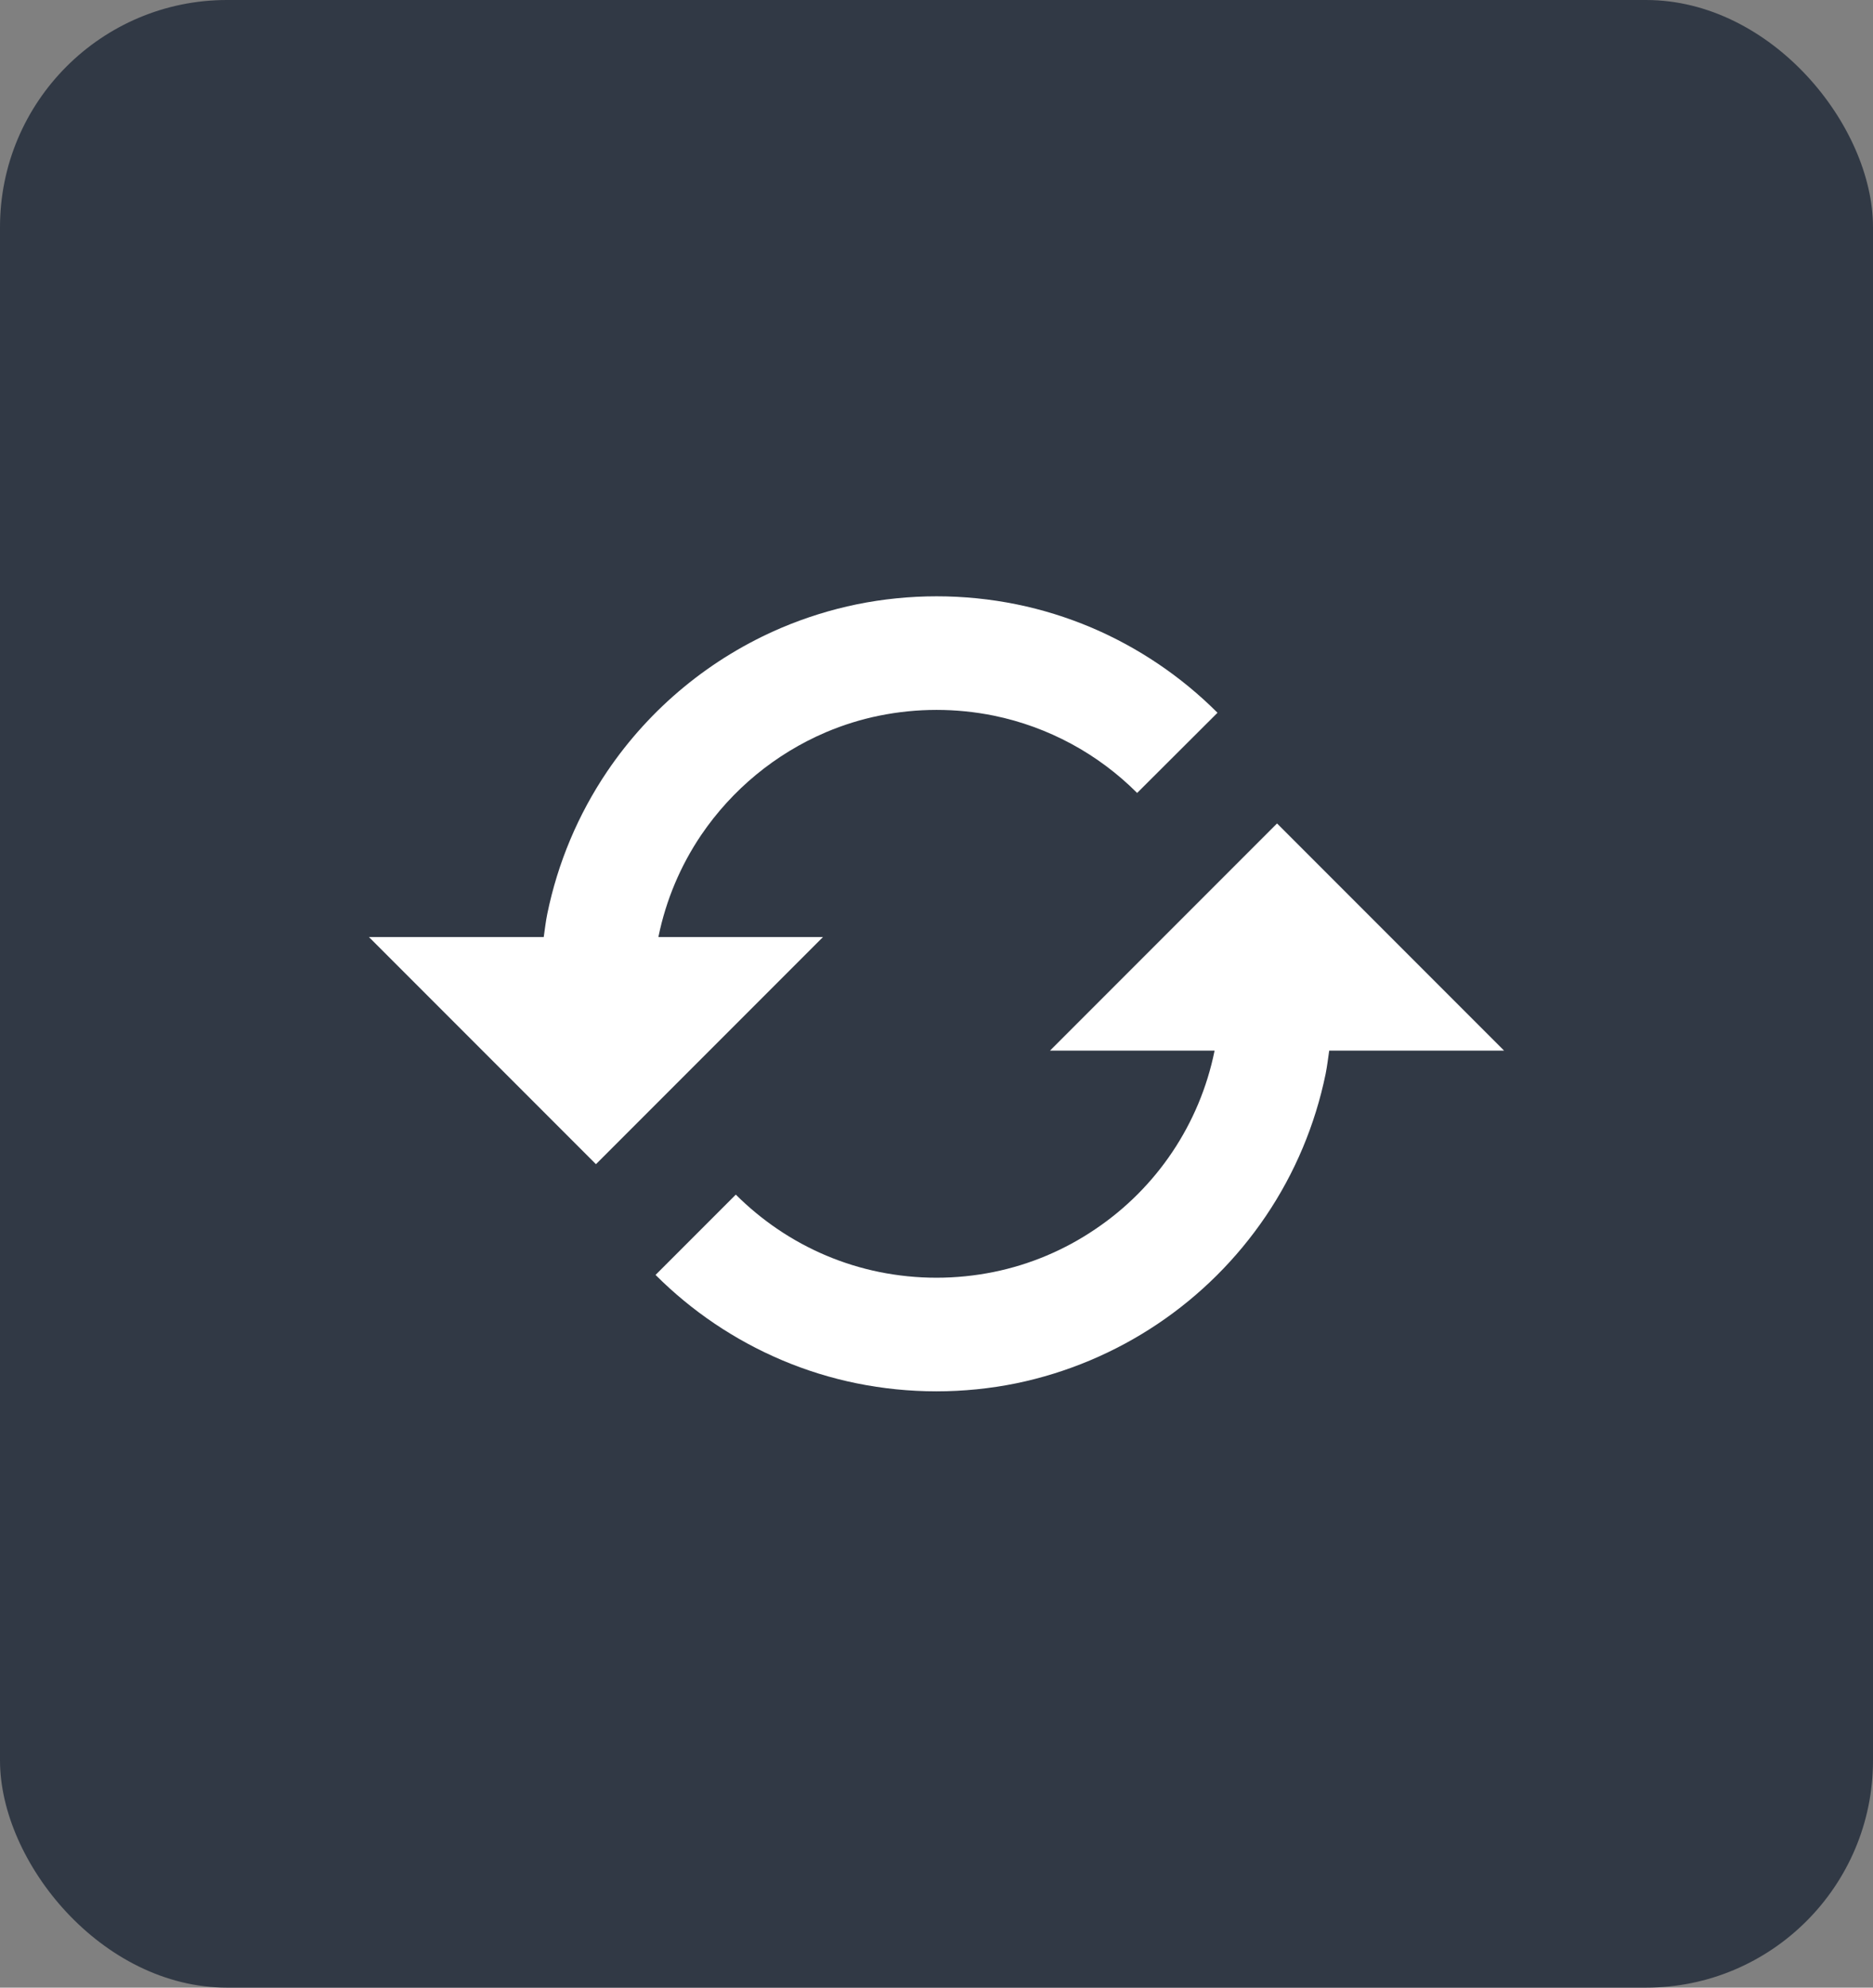 <svg width="33" height="35" viewBox="0 0 33 35" fill="none" xmlns="http://www.w3.org/2000/svg">
<rect x="0" y="0" width="33" height="35" fill="#808080" stroke="none"/>
<rect width="33" height="35" rx="4" fill="#313945"/>
<path d="M14.5 16.5H11.601L11.602 16.491C11.733 15.852 11.988 15.245 12.354 14.704C12.899 13.902 13.662 13.273 14.554 12.893C14.856 12.765 15.171 12.667 15.492 12.602C16.158 12.467 16.844 12.467 17.51 12.602C18.467 12.798 19.345 13.272 20.035 13.963L21.451 12.551C20.813 11.913 20.058 11.403 19.227 11.05C18.803 10.871 18.363 10.734 17.912 10.642C16.982 10.453 16.023 10.453 15.093 10.642C14.642 10.735 14.201 10.872 13.777 11.051C12.527 11.581 11.458 12.461 10.697 13.585C10.185 14.343 9.827 15.194 9.643 16.09C9.615 16.225 9.6 16.363 9.58 16.5H6.5L10.5 20.5L14.5 16.5ZM18.5 18.5H21.399L21.398 18.508C21.137 19.79 20.381 20.917 19.295 21.646C18.755 22.012 18.148 22.268 17.508 22.398C16.842 22.533 16.157 22.533 15.491 22.398C14.852 22.268 14.244 22.012 13.704 21.646C13.439 21.467 13.191 21.262 12.964 21.036L11.55 22.45C12.188 23.088 12.944 23.598 13.775 23.95C14.199 24.13 14.642 24.267 15.09 24.358C16.02 24.547 16.978 24.547 17.908 24.358C19.701 23.986 21.277 22.93 22.303 21.413C22.815 20.656 23.172 19.805 23.356 18.91C23.383 18.775 23.399 18.637 23.419 18.5H26.5L22.5 14.5L18.5 18.5Z" fill="white"/>
</svg>
